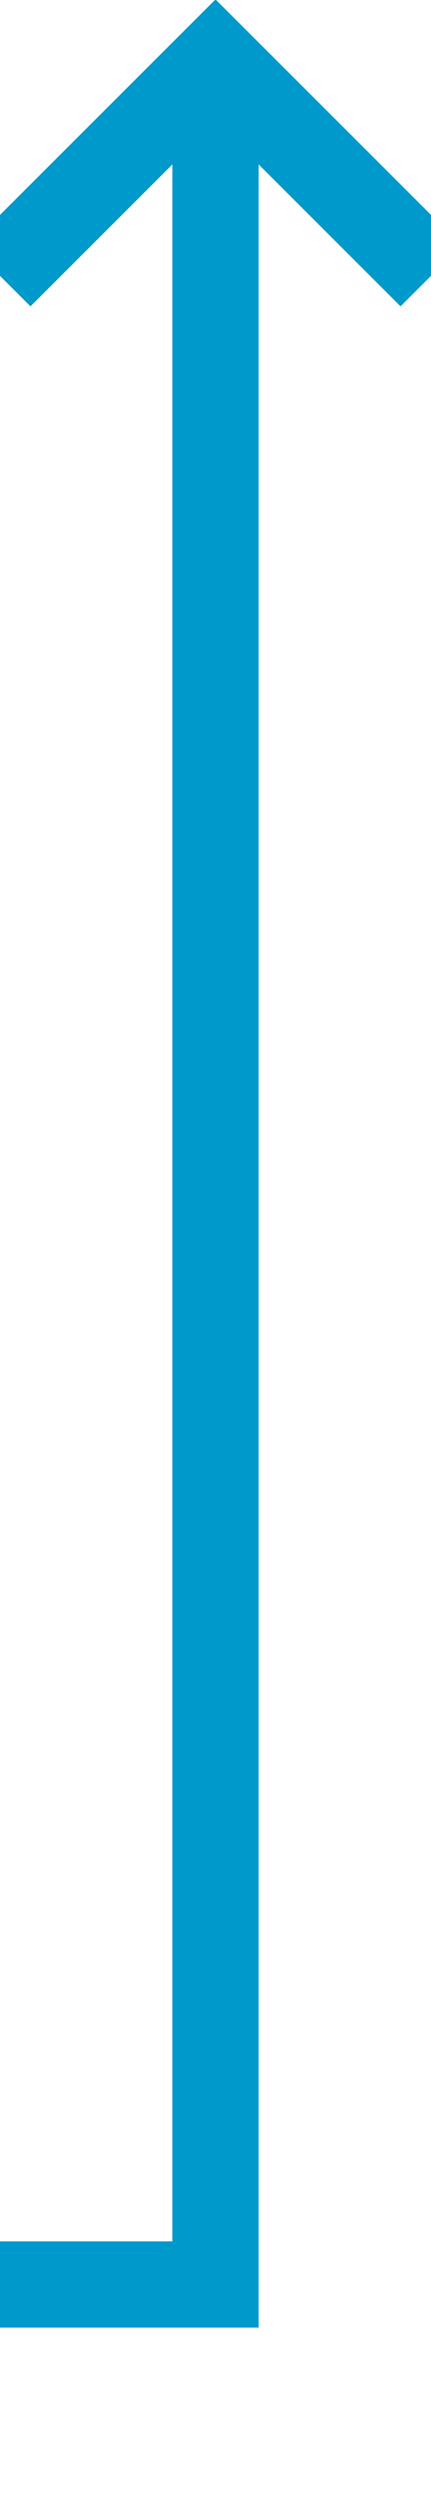 ﻿<?xml version="1.0" encoding="utf-8"?>
<svg version="1.1" xmlns:xlink="http://www.w3.org/1999/xlink" width="10px" height="58px" preserveAspectRatio="xMidYMin meet" viewBox="771 665  8 58" xmlns="http://www.w3.org/2000/svg">
  <defs>
    <mask fill="white" id="clip94">
      <path d="M 443.5 703  L 492.5 703  L 492.5 733  L 443.5 733  Z M 146 655  L 785 655  L 785 733  L 146 733  Z " fill-rule="evenodd" />
    </mask>
  </defs>
  <path d="M 156 672  L 156 718  L 775 718  L 775 667  " stroke-width="2" stroke="#0099cc" fill="none" mask="url(#clip94)" />
  <path d="M 151.707 677.107  L 156 672.814  L 160.293 677.107  L 161.707 675.693  L 156.707 670.693  L 156 669.986  L 155.293 670.693  L 150.293 675.693  L 151.707 677.107  Z M 770.707 672.107  L 775 667.814  L 779.293 672.107  L 780.707 670.693  L 775.707 665.693  L 775 664.986  L 774.293 665.693  L 769.293 670.693  L 770.707 672.107  Z " fill-rule="nonzero" fill="#0099cc" stroke="none" mask="url(#clip94)" />
</svg>